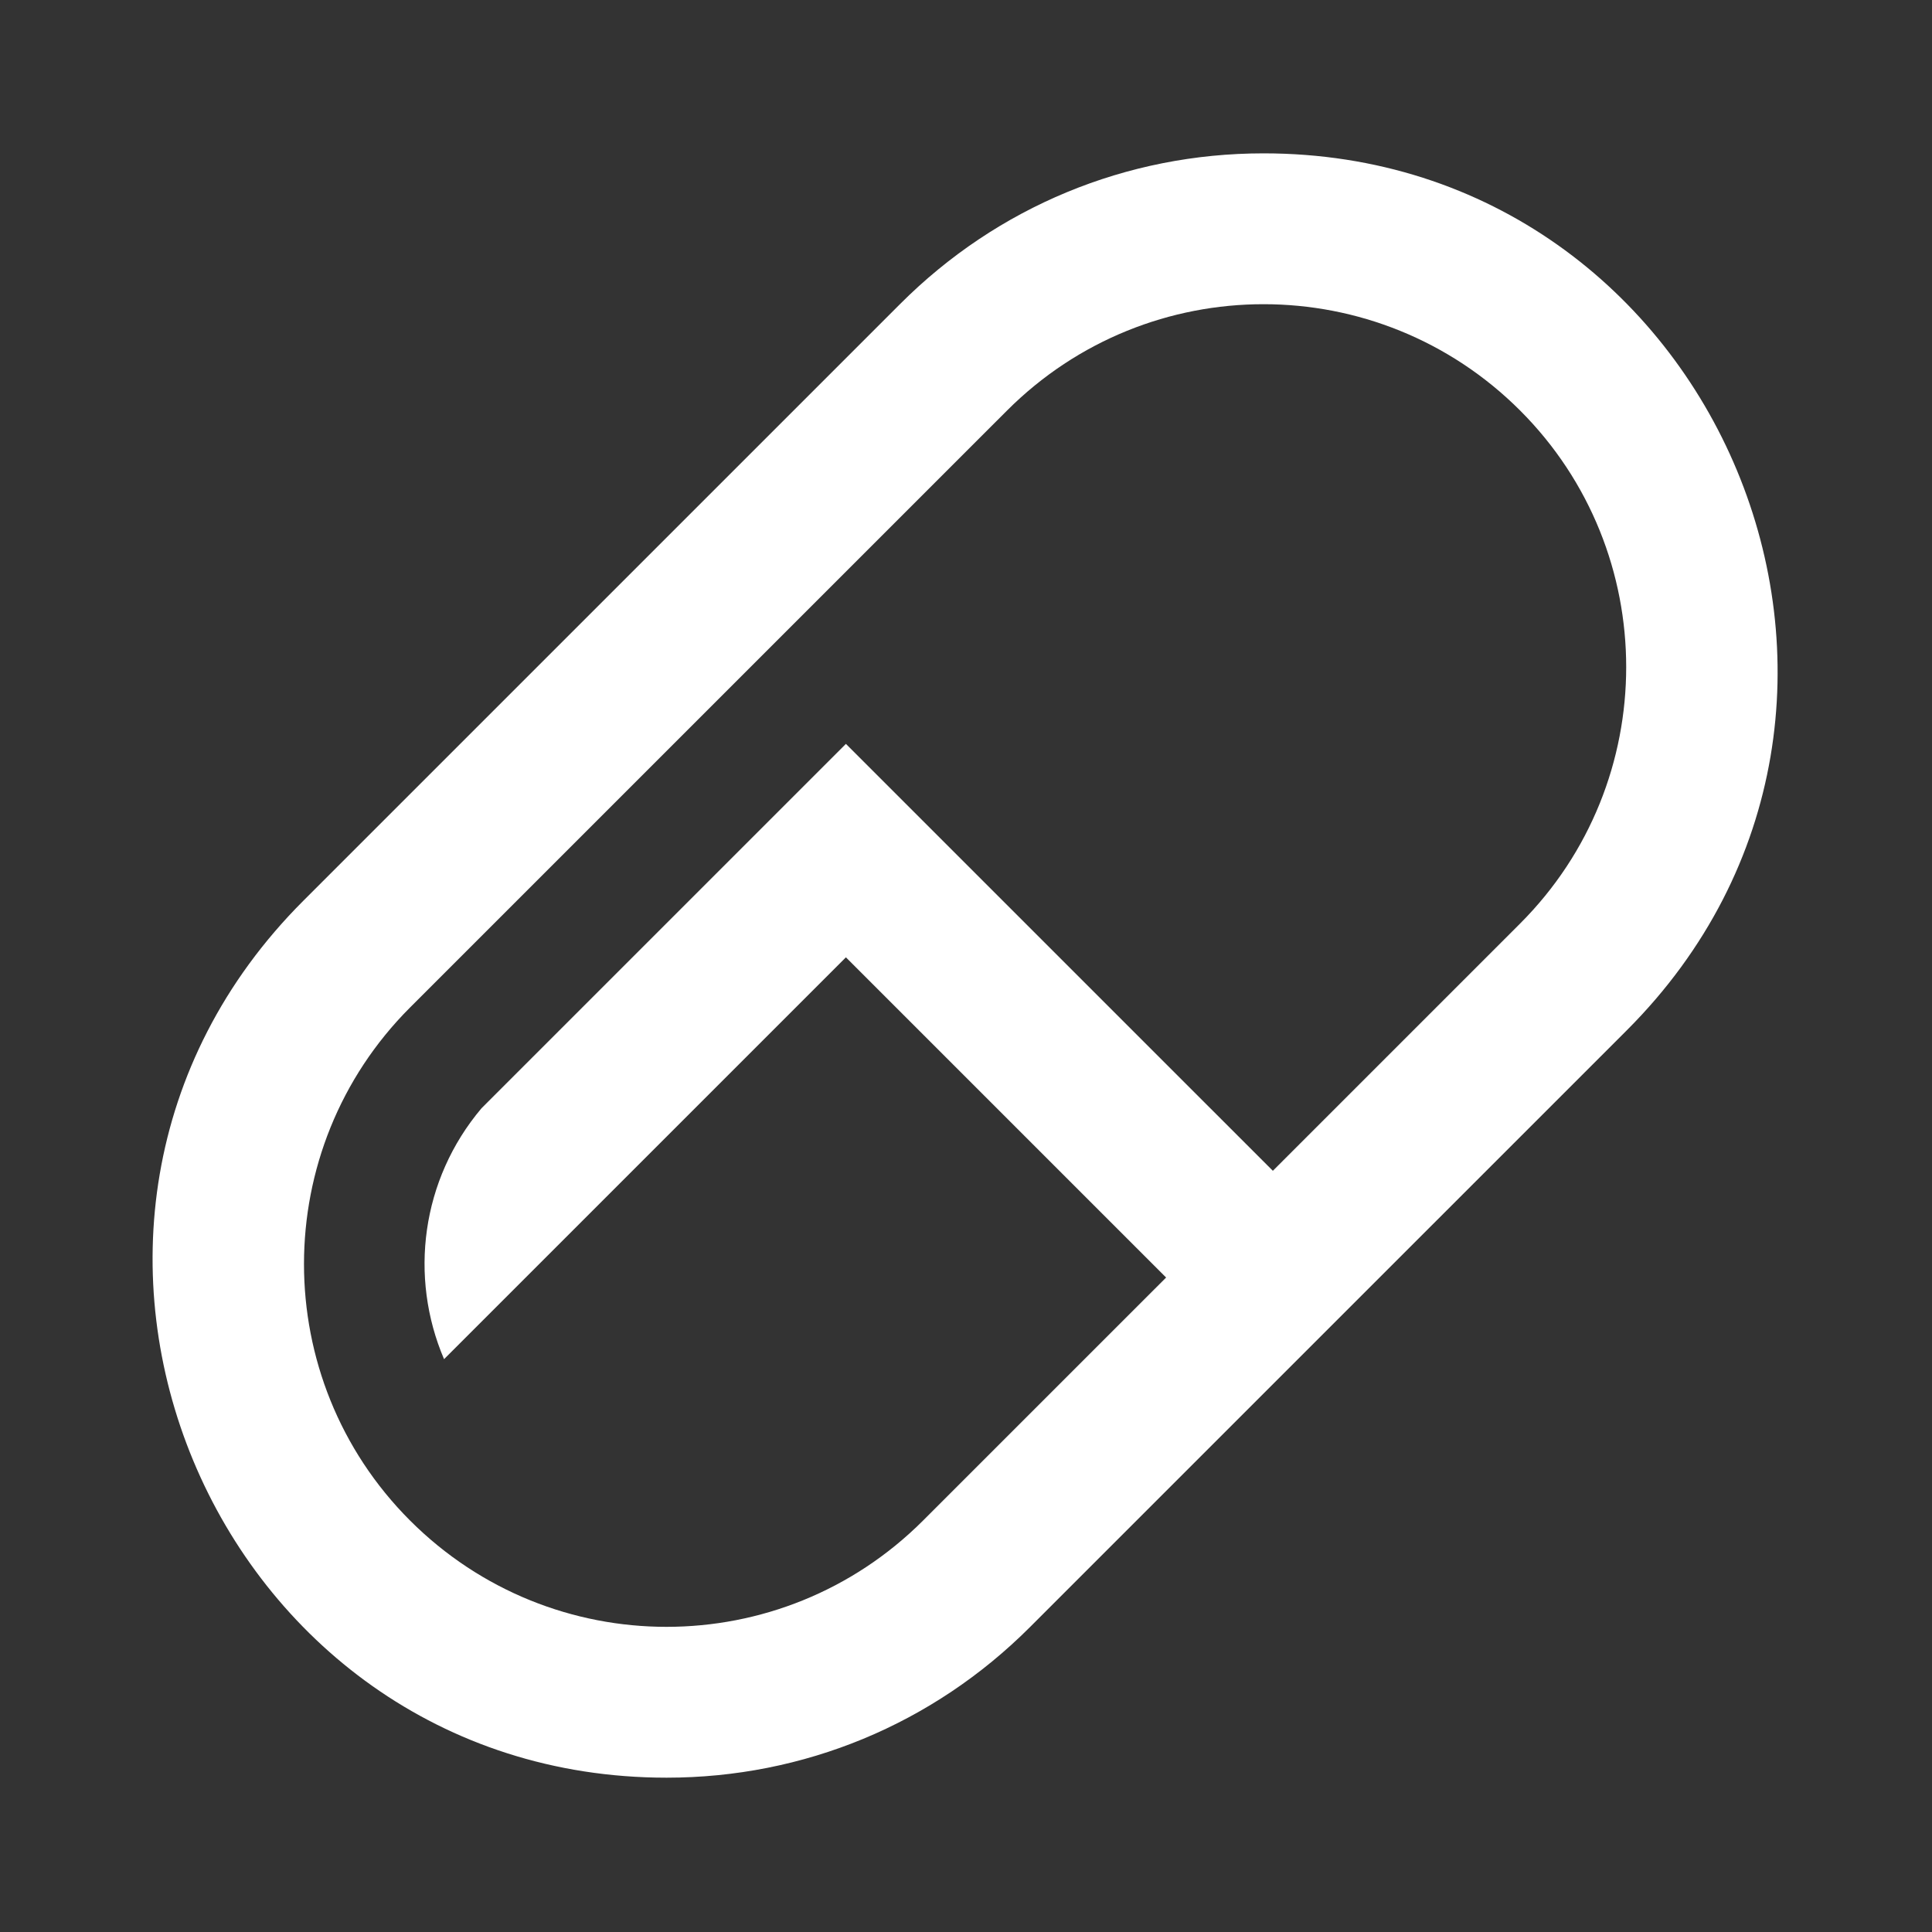 <?xml version="1.0" encoding="utf-8"?>

<svg version="1.2" baseProfile="tiny" xmlns="http://www.w3.org/2000/svg" xmlns:xlink="http://www.w3.org/1999/xlink" x="0px"
	 y="0px" width="64px" height="64px" viewBox="0 0 64 64" xml:space="preserve">

<rect x="0" y="0" width="64" height="64" fill="#333333" stroke="none"/>

<g id="Production">
	<g>
		<path fill="#ffffff" d="M22.081,58.888c4.545,0,8.819-1.77,12.034-4.984l19.776-19.775
			C64.608,23.412,56.915,5.08,41.857,5.08c-4.545,0-8.819,1.77-12.033,4.984l-19.776,19.775
			C-0.666,40.554,7.024,58.888,22.081,58.888z M13.584,33.374L33.36,13.599c4.696-4.696,12.297-4.696,16.996,0
			c4.685,4.686,4.685,12.309,0,16.994l-8.191,8.191c-3.377-3.377-3.521-3.521-14.143-14.142L15.952,36.711
			c-2,2.366-2.407,5.59-1.242,8.313l13.312-13.311c10.156,10.155,4.29,4.29,10.607,10.607l-8.05,8.049
			c-4.698,4.696-12.298,4.697-16.996,0C8.899,45.683,8.899,38.06,13.584,33.374z"/>
	</g>
</g>
</svg>
